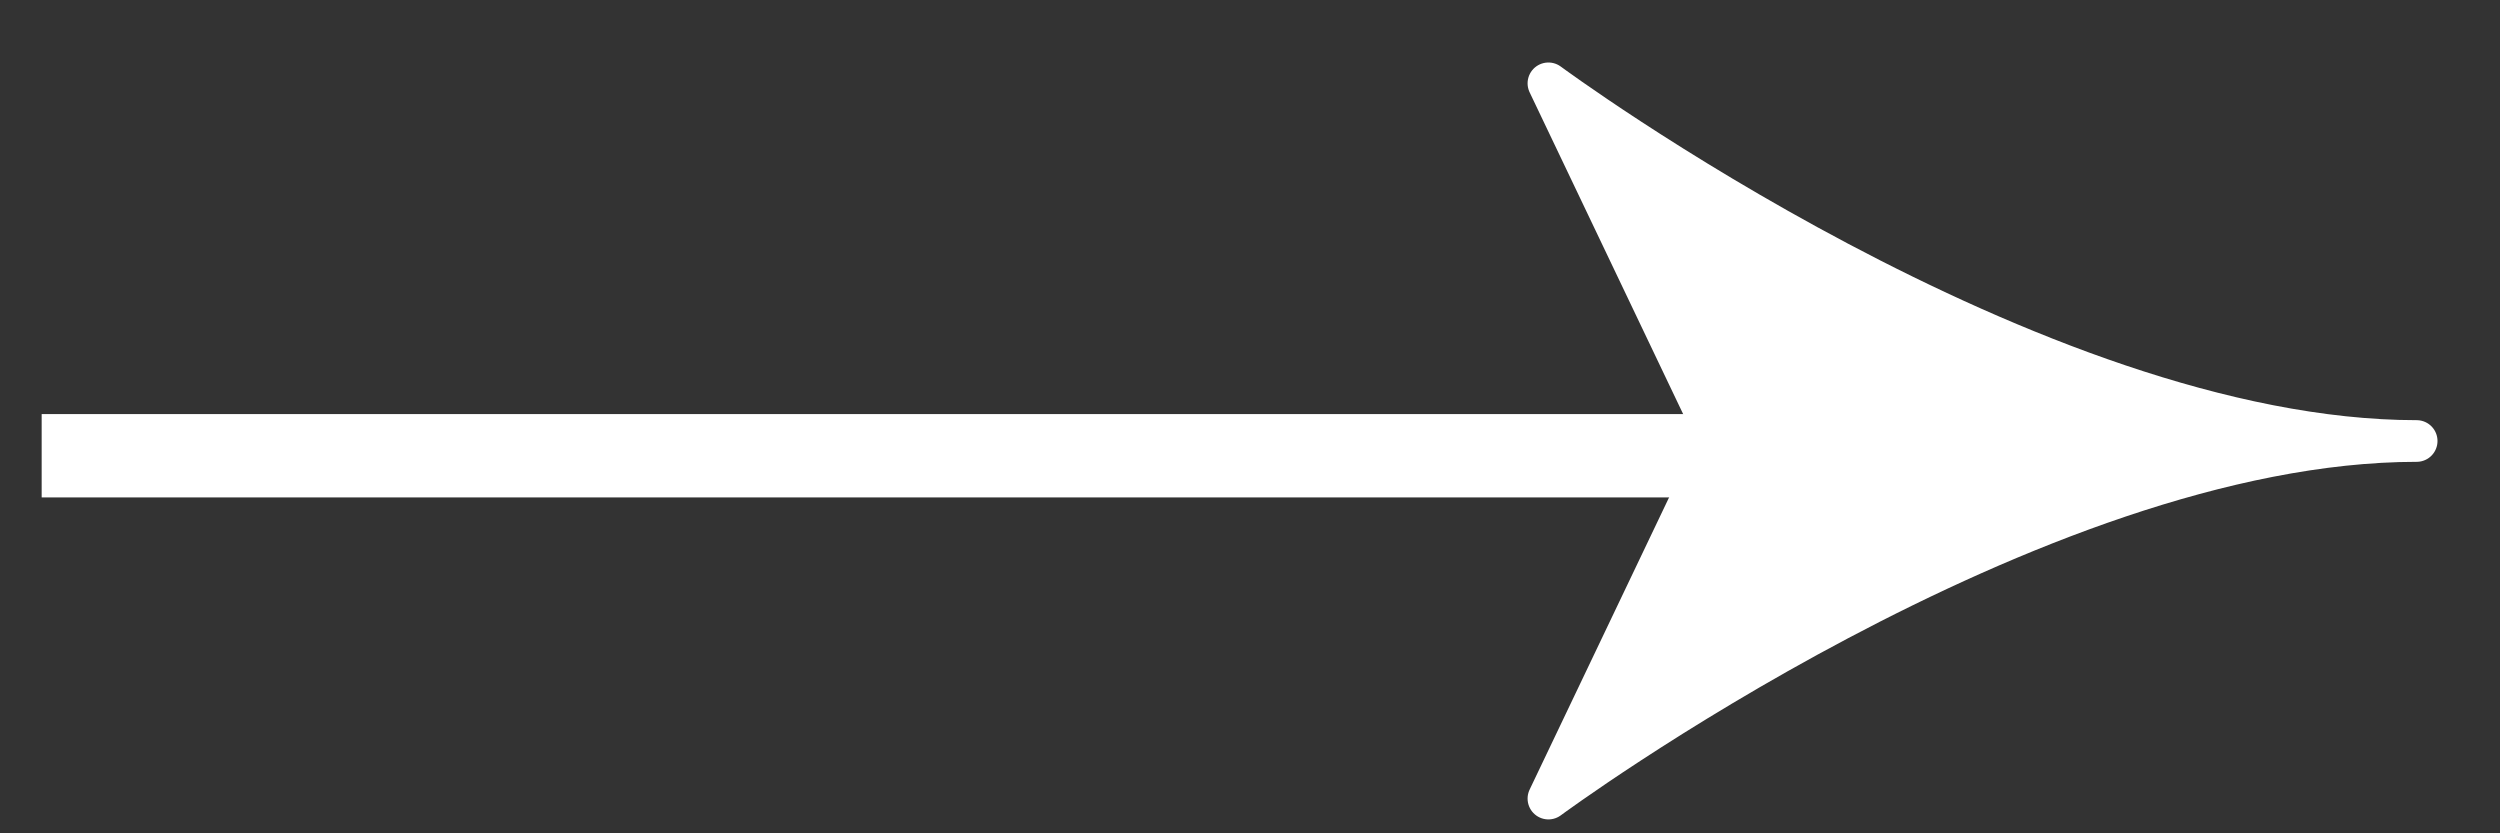<svg width="30" height="10" viewBox="0 0 30 10" fill="none" xmlns="http://www.w3.org/2000/svg">
<rect x="0" y="0" width="30" height="10" fill="#333333" stroke="none"/>
<path d="M1 5.469H21.838H1Z" fill="white"/>
<path d="M1 5.469H21.838" stroke="white" stroke-miterlimit="10" stroke-linecap="square"/>
<path d="M20.629 5.292H29C24.387 5.292 18.581 9.583 18.581 9.583L20.629 5.292ZM20.629 5.292L18.581 1C18.581 1 24.388 5.292 29 5.292H20.629Z" fill="white"/>
<path d="M20.629 5.292H29M20.629 5.292L18.581 9.583C18.581 9.583 24.387 5.292 29 5.292M20.629 5.292L18.581 1C18.581 1 24.388 5.292 29 5.292" stroke="white" stroke-width="0.5" stroke-miterlimit="10" stroke-linecap="round" stroke-linejoin="round"/>
</svg>
